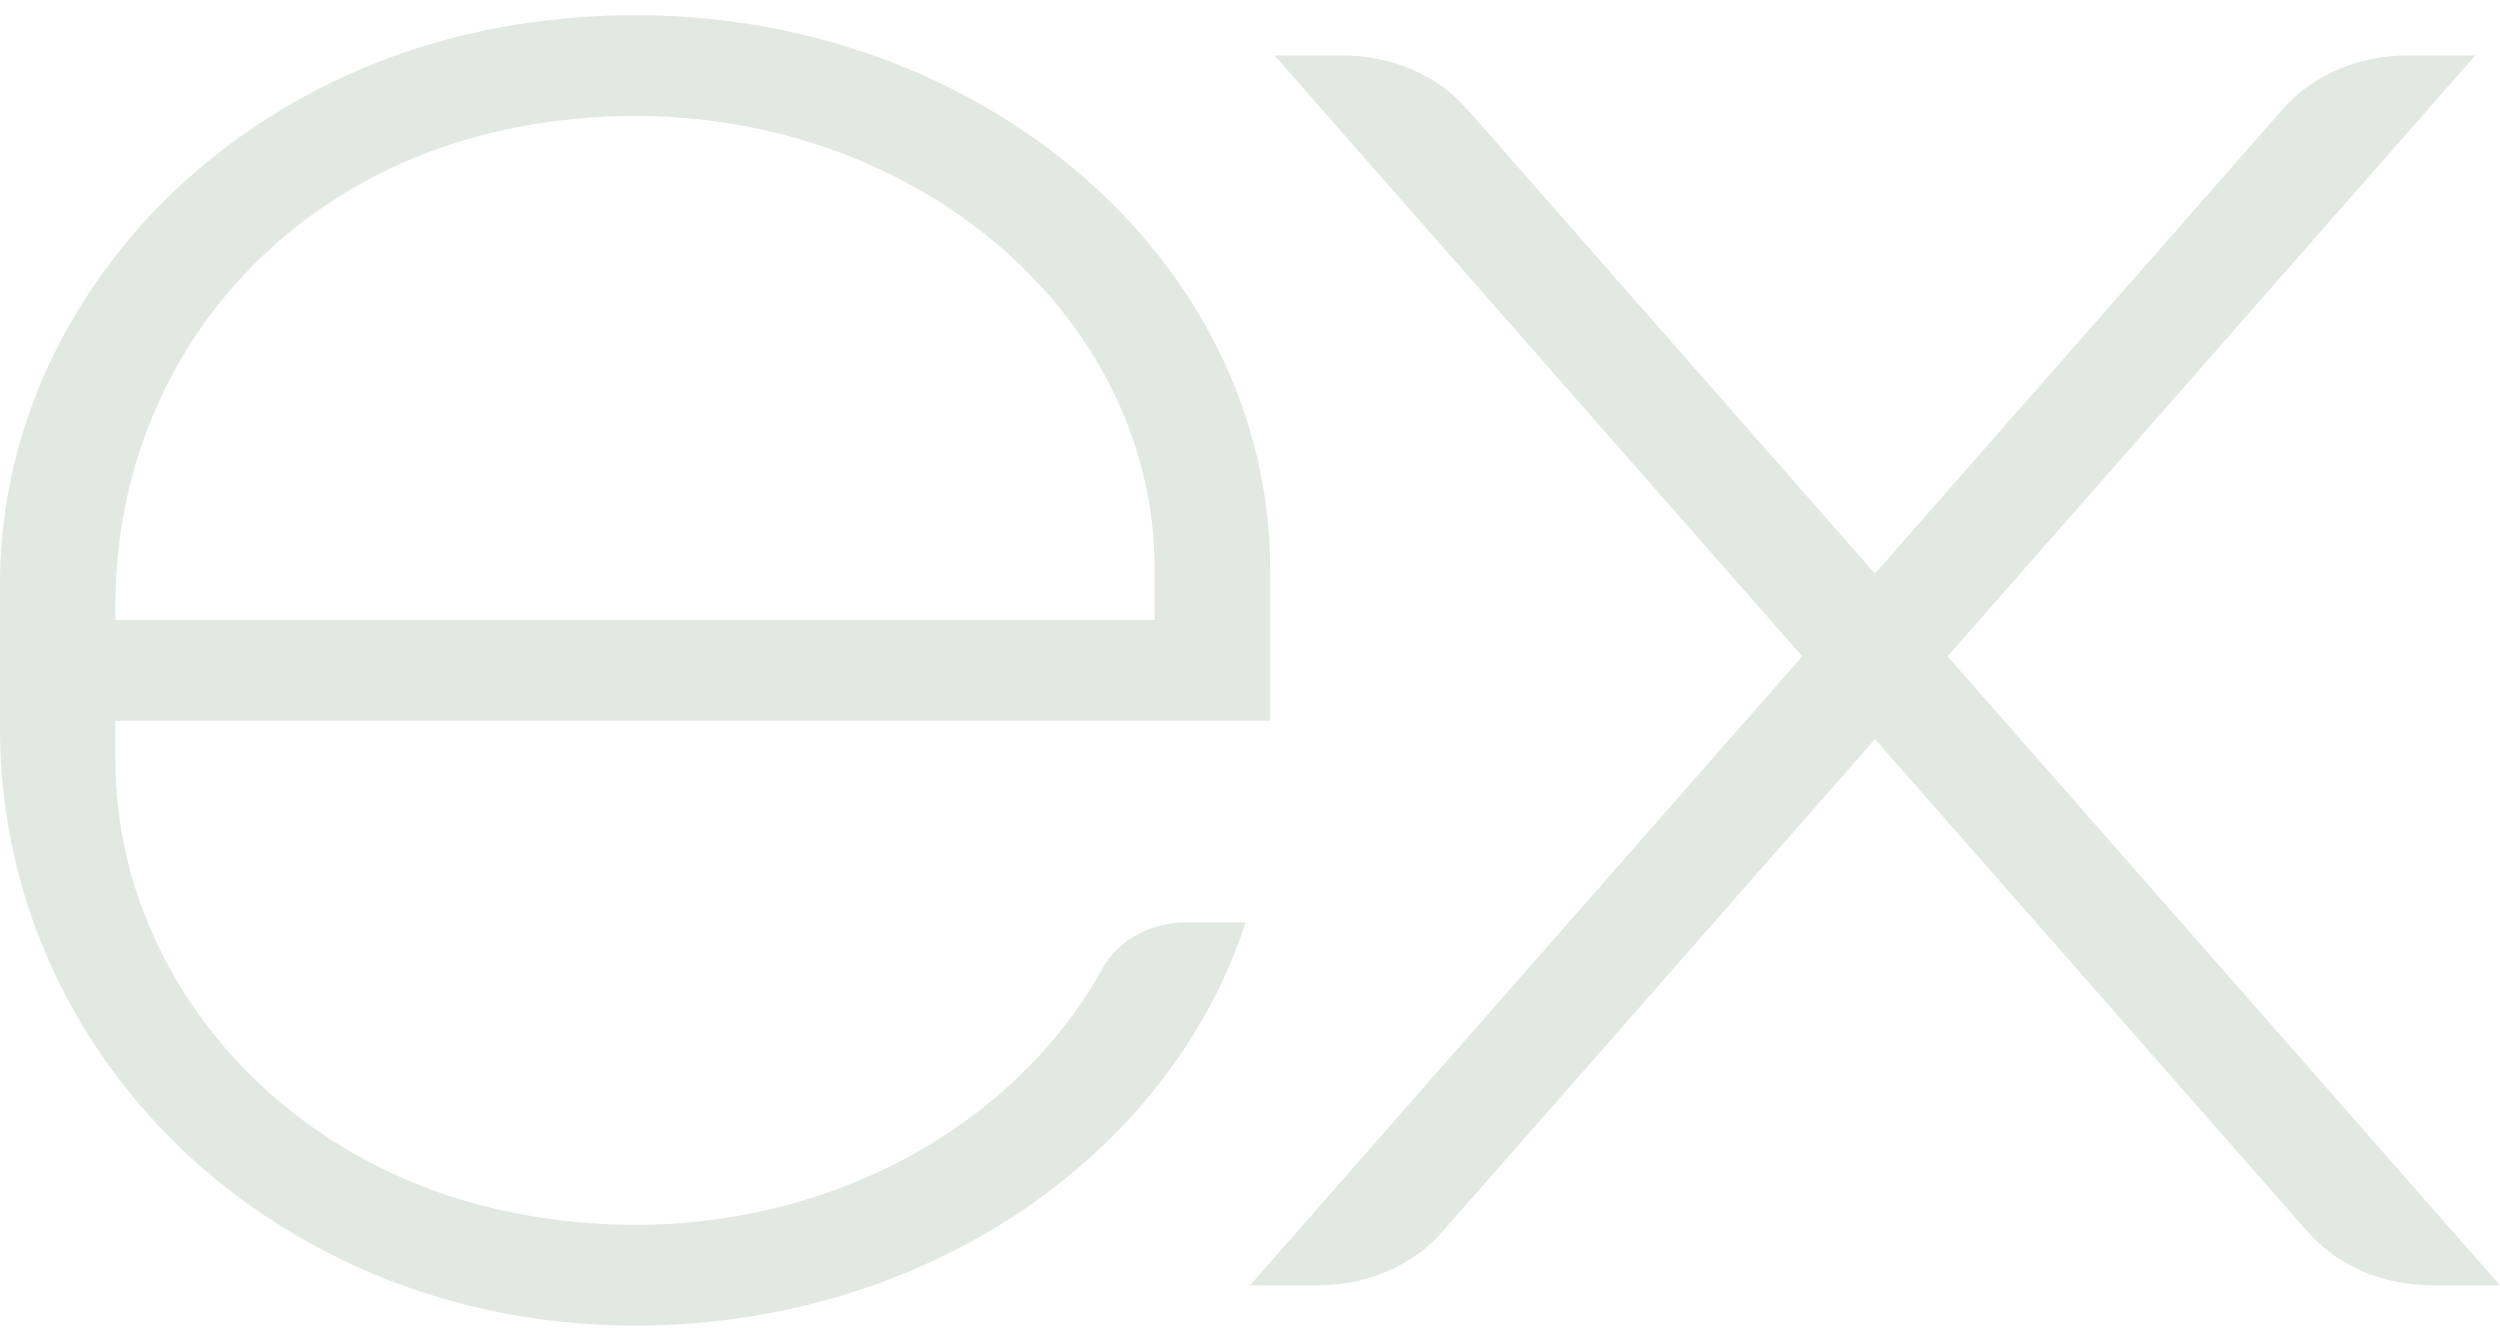 <svg width="124" height="66" viewBox="0 0 124 66" fill="none" xmlns="http://www.w3.org/2000/svg">
<path d="M62 63.751H65.386C67.796 63.751 70.066 62.778 71.523 61.116L93 36.659L114.477 61.116C115.934 62.775 118.204 63.751 120.614 63.751H124L96.601 32.556L122.772 2.751H119.386C116.976 2.751 114.706 3.725 113.249 5.386L92.997 28.45L72.743 5.384C71.285 3.725 69.016 2.751 66.605 2.751H63.219L89.39 32.556L62 63.751Z" fill="#BFD0C3" fill-opacity="0.48"/>
<path d="M63 35.75V28.25C63 11.563 45.976 -1.652 26.262 1.12C10.916 3.278 0 15.393 0 28.96V30.75V35.75V36.105C0 52.487 13.68 65.569 31.122 65.749C45.704 65.899 58.009 57.389 61.783 45.752H58.839C57.064 45.752 55.454 46.639 54.684 48.035C49.704 57.022 38.106 62.689 25.395 60.139C13.677 57.787 5.727 48.202 5.727 37.707V35.75H63ZM5.727 30.025C5.727 18.255 13.757 8.633 25.555 6.33C42.376 3.05 57.273 14.13 57.273 28.25V30.75H5.727V30.025Z" fill="#BFD0C3" fill-opacity="0.48"/>
</svg>
